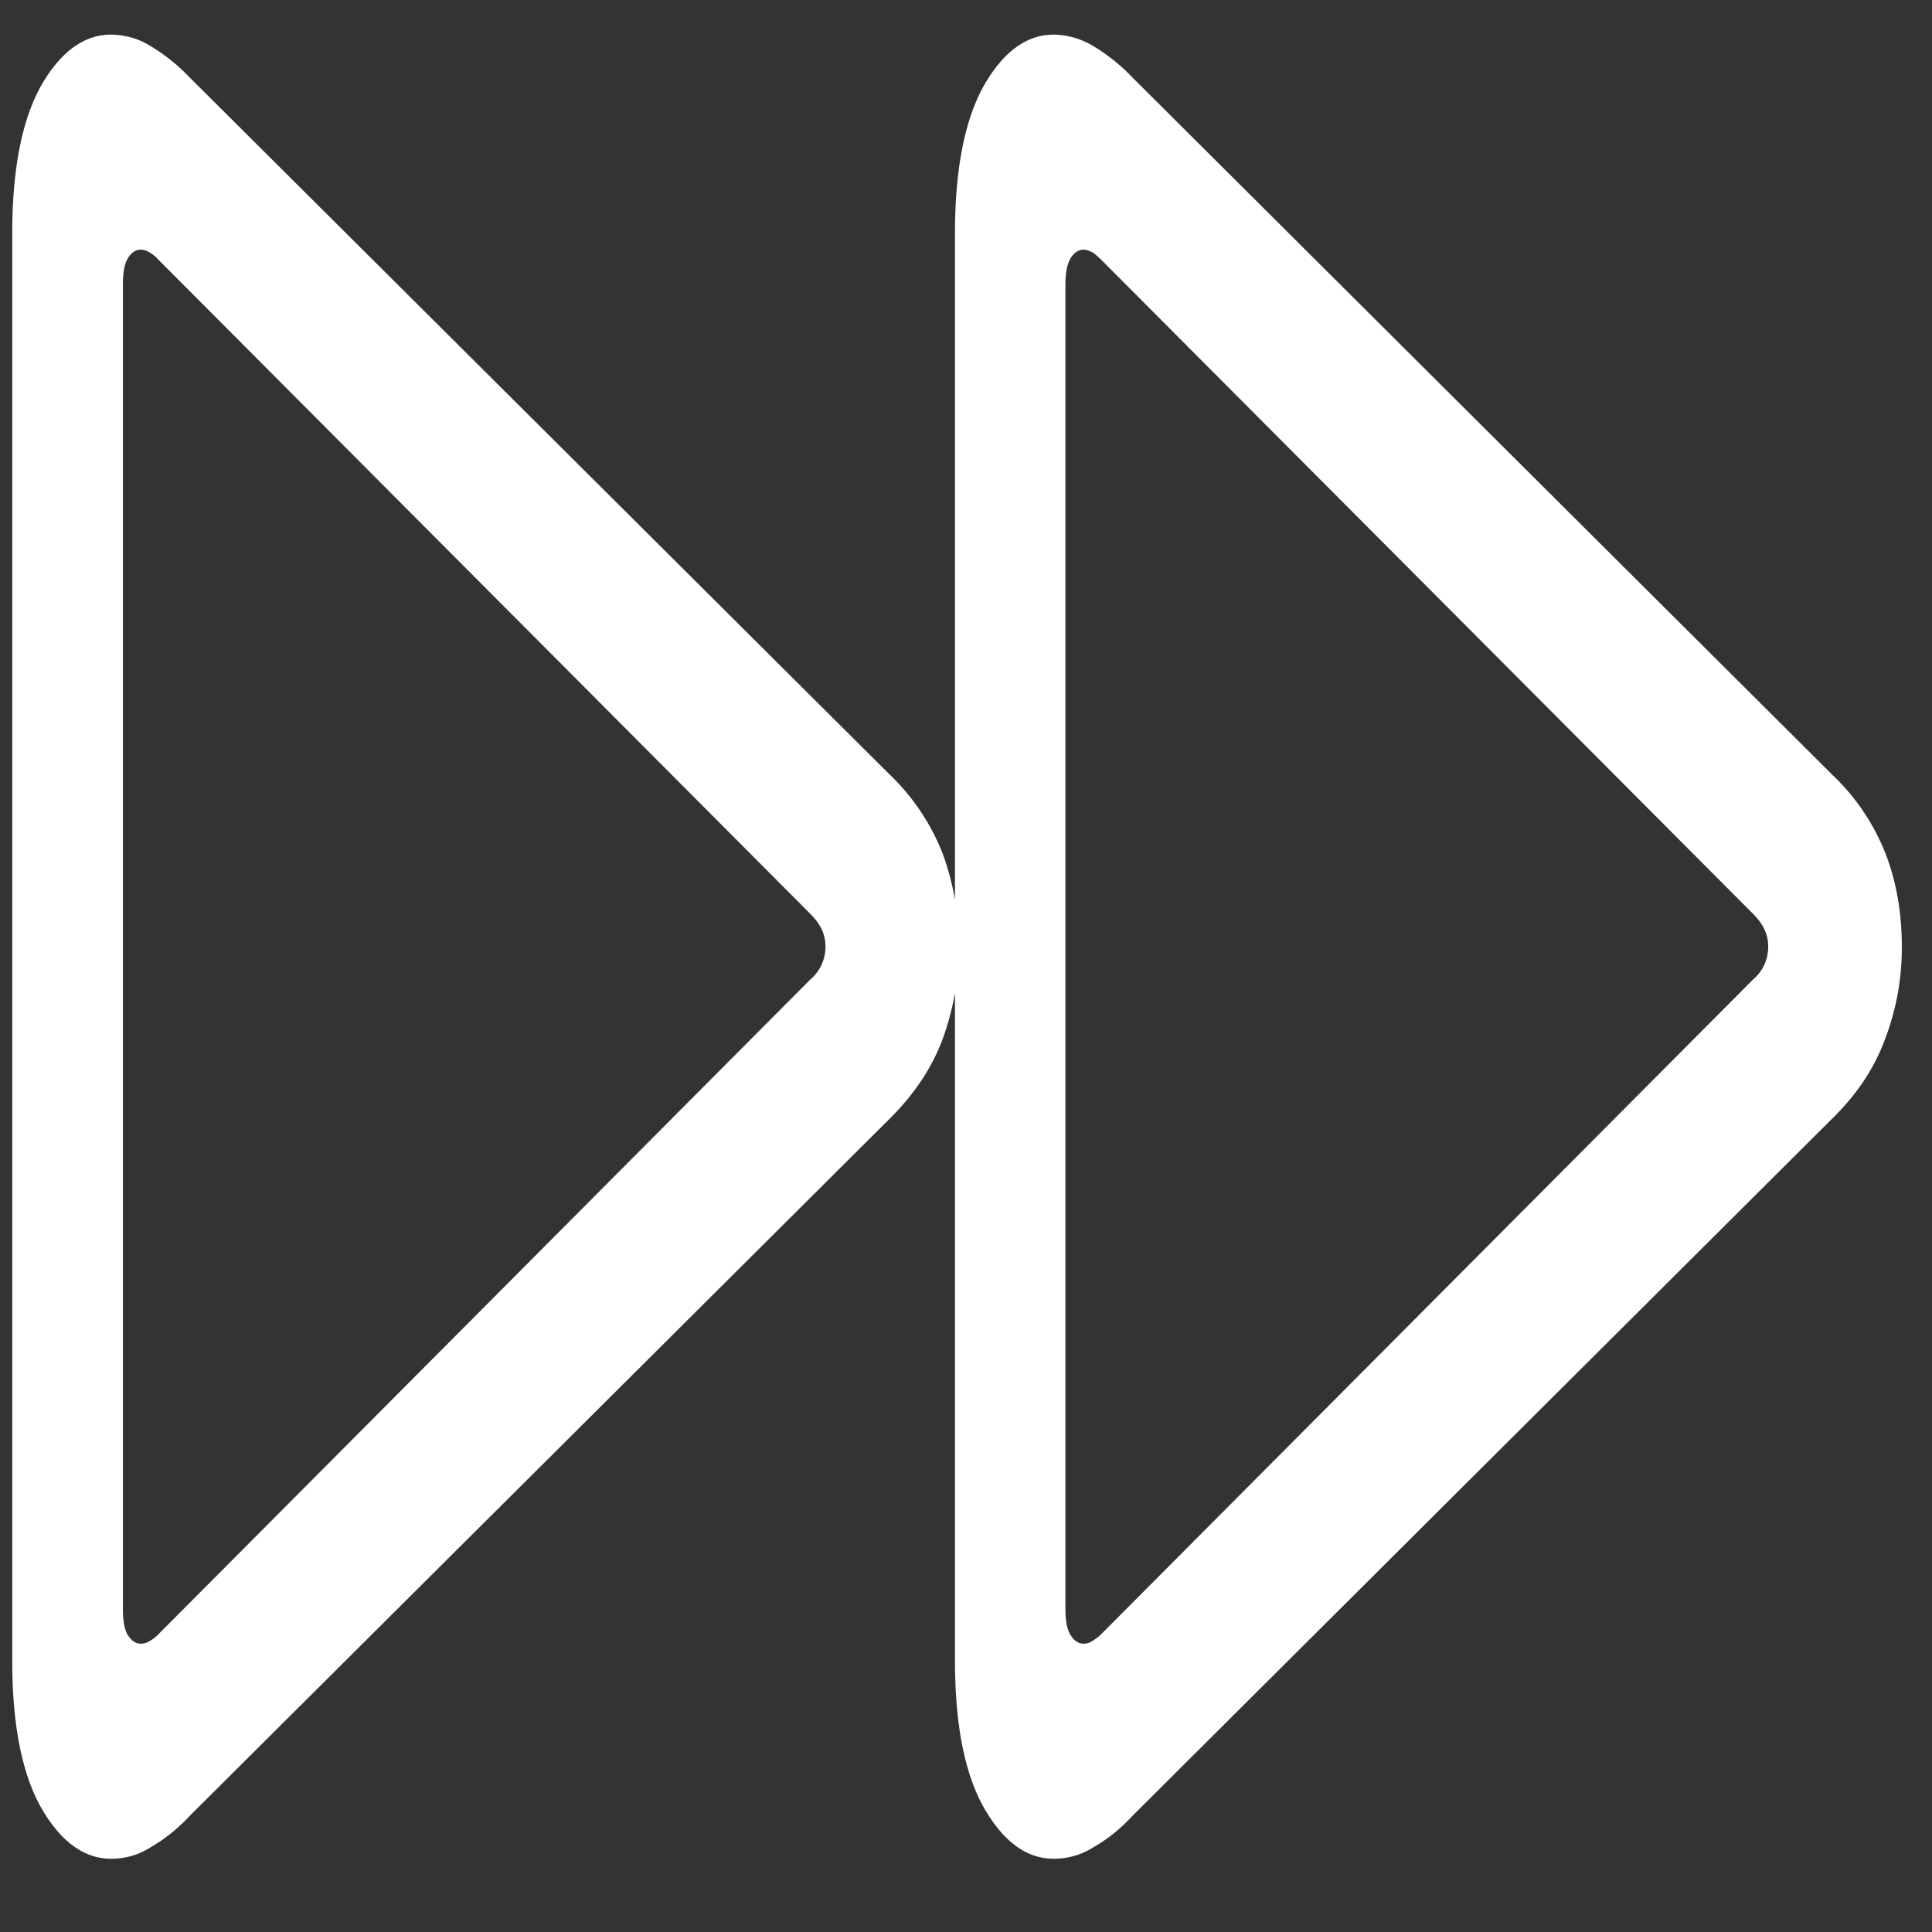 <svg xmlns="http://www.w3.org/2000/svg" width="24" height="24"><rect width="100%" height="100%" fill="#333333" stroke="none"/><path style="stroke:none;fill-rule:nonzero;fill:#fff;fill-opacity:1" d="M1.379 23.09c.18 0 .344-.047.496-.145.168-.097.332-.226.484-.39l8.688-8.653c.3-.297.52-.62.656-.976a3.362 3.362 0 0 0 .008-2.32 2.742 2.742 0 0 0-.664-.989L2.359.965a2.337 2.337 0 0 0-.484-.39.945.945 0 0 0-.496-.145c-.332 0-.625.21-.867.632-.239.426-.36 1.04-.36 1.84v17.723c0 .8.121 1.41.36 1.832.242.422.535.633.867.633Zm.375-2.672c-.059.004-.117-.031-.16-.098-.047-.066-.067-.18-.067-.328V3.535c0-.156.02-.262.067-.336.043-.066.101-.101.16-.097.031 0 .062.011.094.027.039.023.078.05.113.09l8.105 8.133c.125.125.188.253.188.402a.53.53 0 0 1-.188.414l-8.105 8.14a.439.439 0 0 1-.113.083.173.173 0 0 1-.094.027ZM13.09 23.09a.906.906 0 0 0 .496-.145c.172-.097.332-.226.484-.39l8.684-8.653c.305-.297.523-.62.656-.976a3.17 3.17 0 0 0 .215-1.172c0-.41-.066-.8-.203-1.152a2.724 2.724 0 0 0-.668-.985L14.07.965a2.337 2.337 0 0 0-.484-.39.982.982 0 0 0-.496-.145c-.336 0-.625.21-.867.632-.239.426-.36 1.04-.36 1.84v17.723c0 .8.121 1.41.36 1.832.242.422.53.633.867.633Zm.375-2.672c-.059.004-.117-.031-.16-.098-.047-.066-.07-.18-.07-.328V3.535c0-.156.023-.262.07-.336.043-.066.101-.101.16-.097.031 0 .062.011.094.027.035.016.07.05.113.09l8.105 8.133c.125.125.188.253.188.402a.53.53 0 0 1-.188.414l-8.105 8.14a.555.555 0 0 1-.113.083.173.173 0 0 1-.094.027Zm0 0"/></svg>